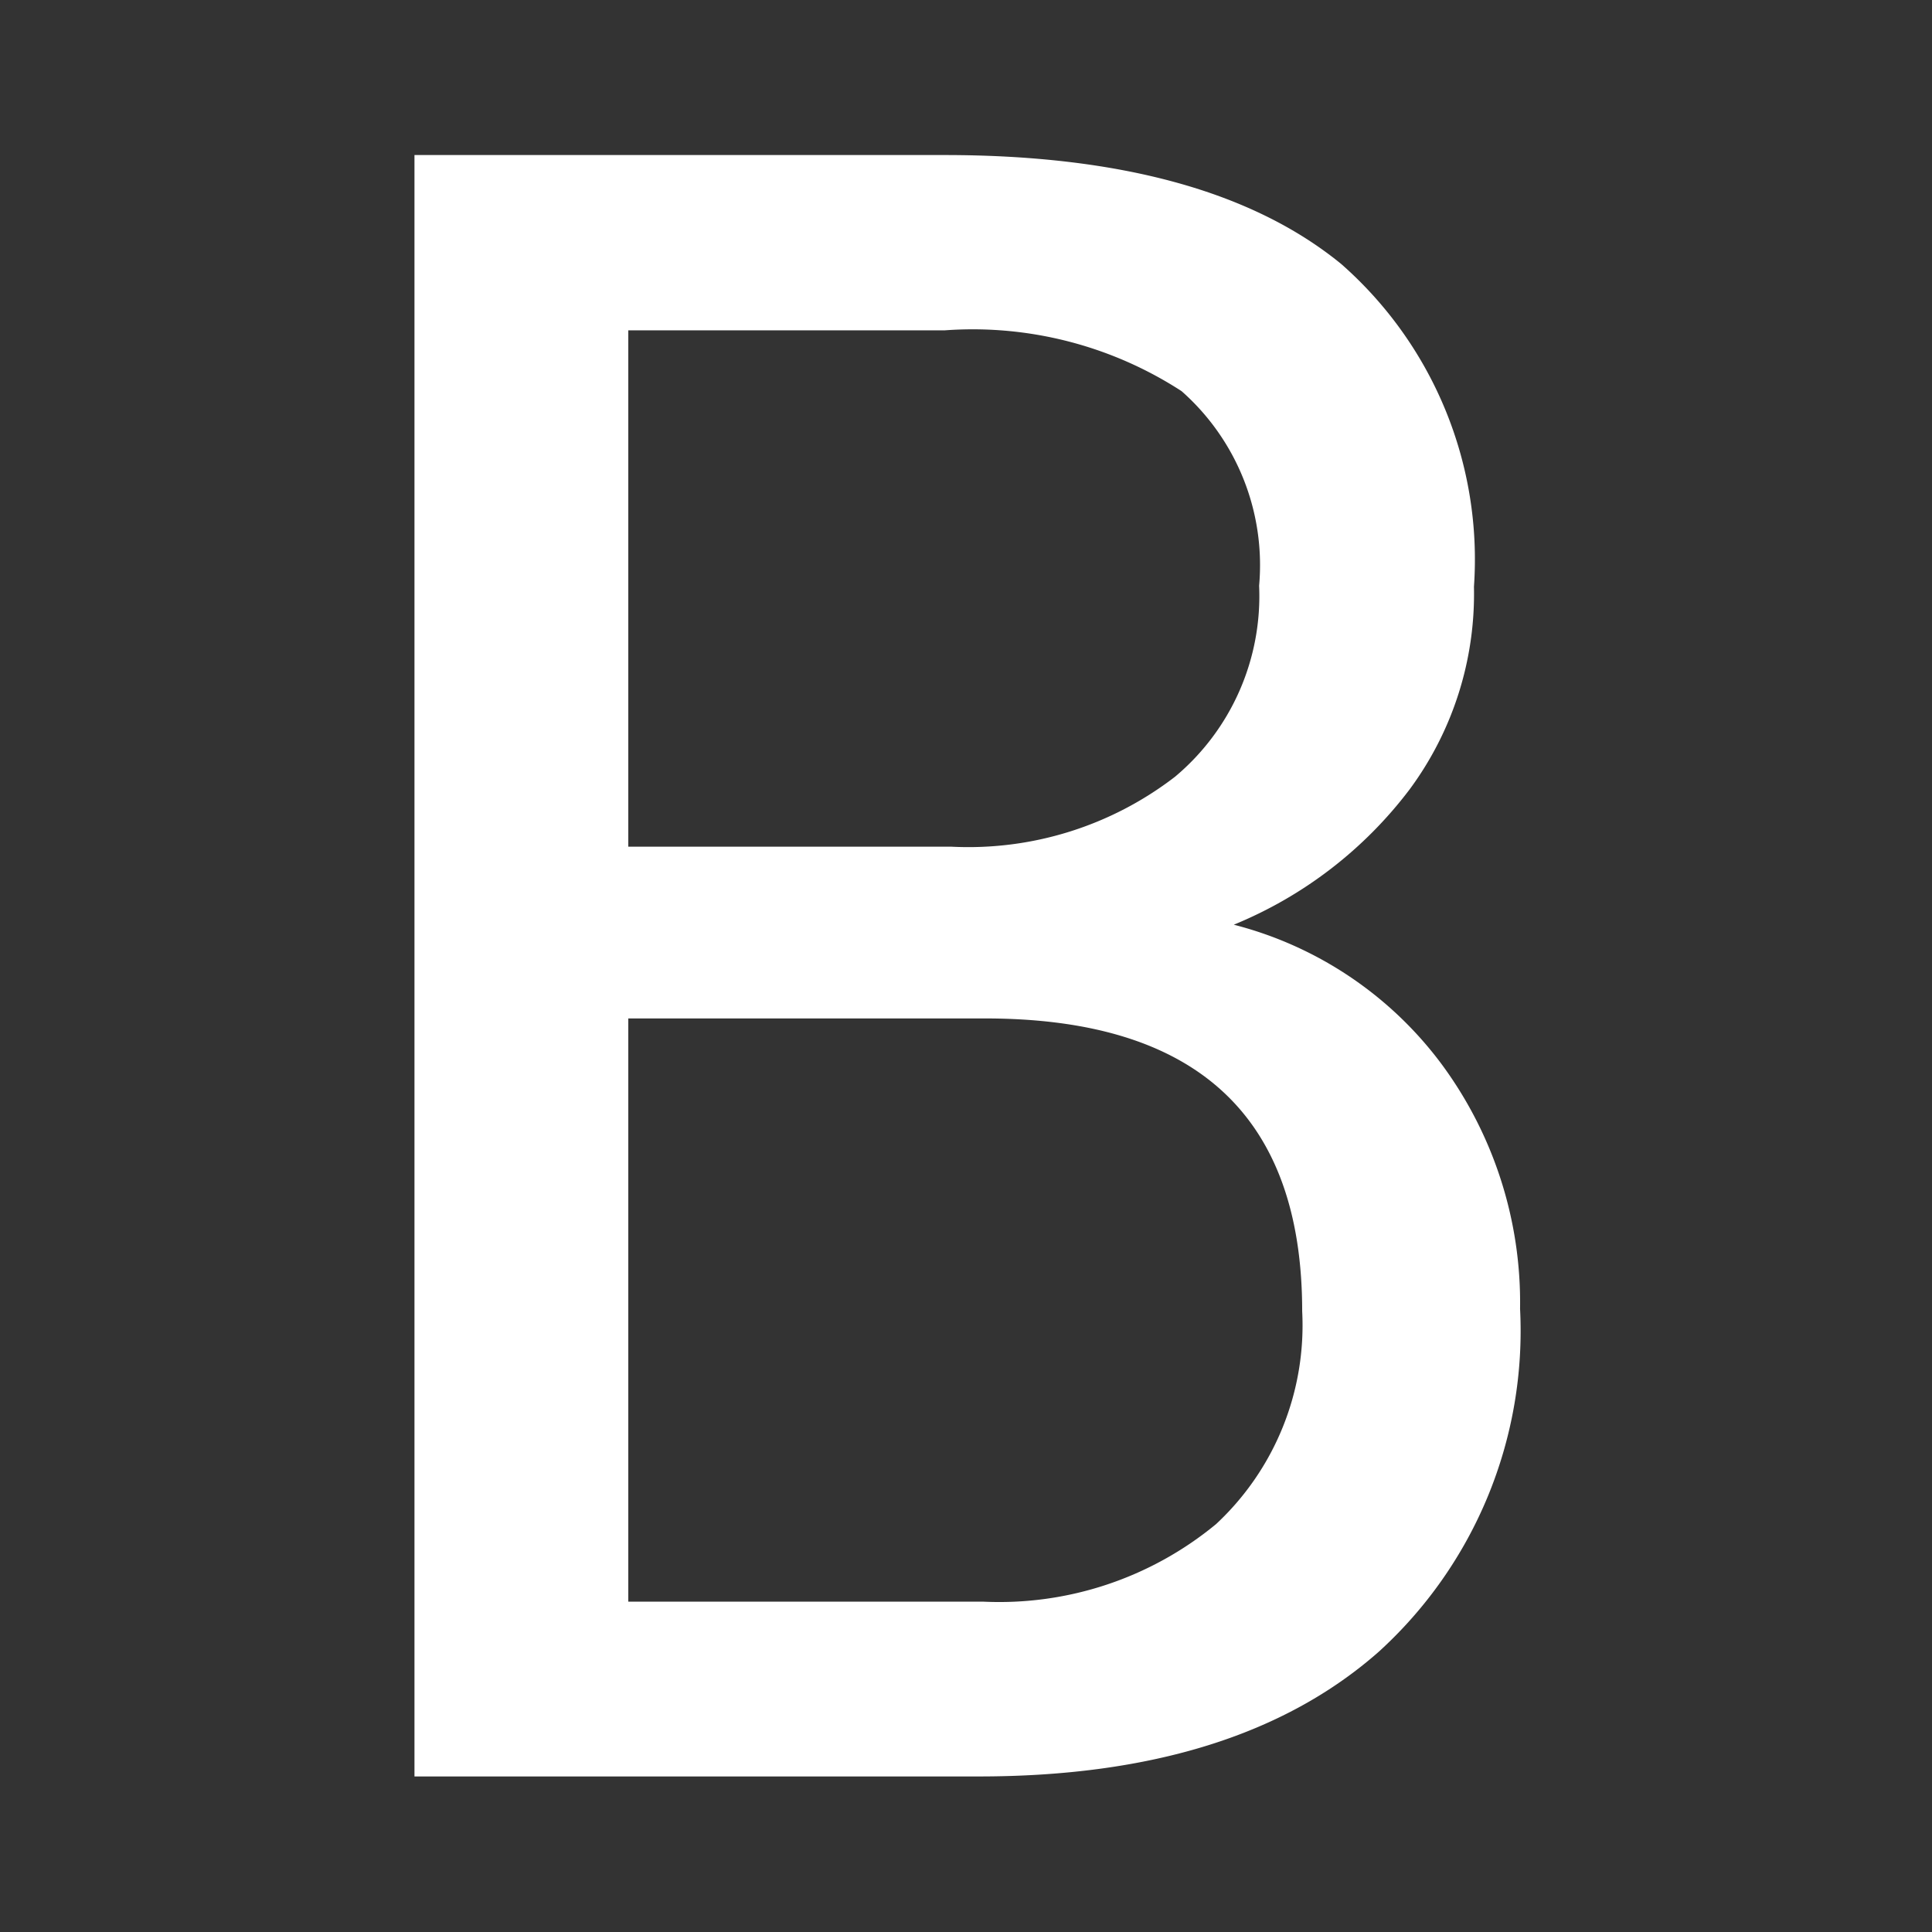 <svg xmlns="http://www.w3.org/2000/svg" viewBox="0 0 38.13 38.13"><rect x="0" y="0" width="38.13" height="38.13" fill="#333333" stroke="none"/><defs><style>.cls-1{fill:#fff;}.cls-2{fill:none;}</style></defs><g id="Layer_2" data-name="Layer 2"><g id="Layer_1-2" data-name="Layer 1"><path class="cls-1" d="M8.18,35.06v-32H18.64q5.2,0,7.83,2.15a7.76,7.76,0,0,1,2.62,6.37,6.49,6.49,0,0,1-1.27,4,8.29,8.29,0,0,1-3.47,2.67A7.4,7.4,0,0,1,28.45,21,7.92,7.92,0,0,1,30,25.83a8.56,8.56,0,0,1-2.79,6.77q-2.79,2.46-7.89,2.46ZM12.4,16.71h6.37a6.68,6.68,0,0,0,4.42-1.38,4.65,4.65,0,0,0,1.66-3.77,4.58,4.58,0,0,0-1.53-3.84,7.57,7.57,0,0,0-4.68-1.2H12.4Zm0,3.39V31.61h7A6.72,6.72,0,0,0,24,30.08a5.36,5.36,0,0,0,1.7-4.2q0-5.79-6.28-5.78Z"/><rect class="cls-2" width="38.13" height="38.13"/></g></g></svg>